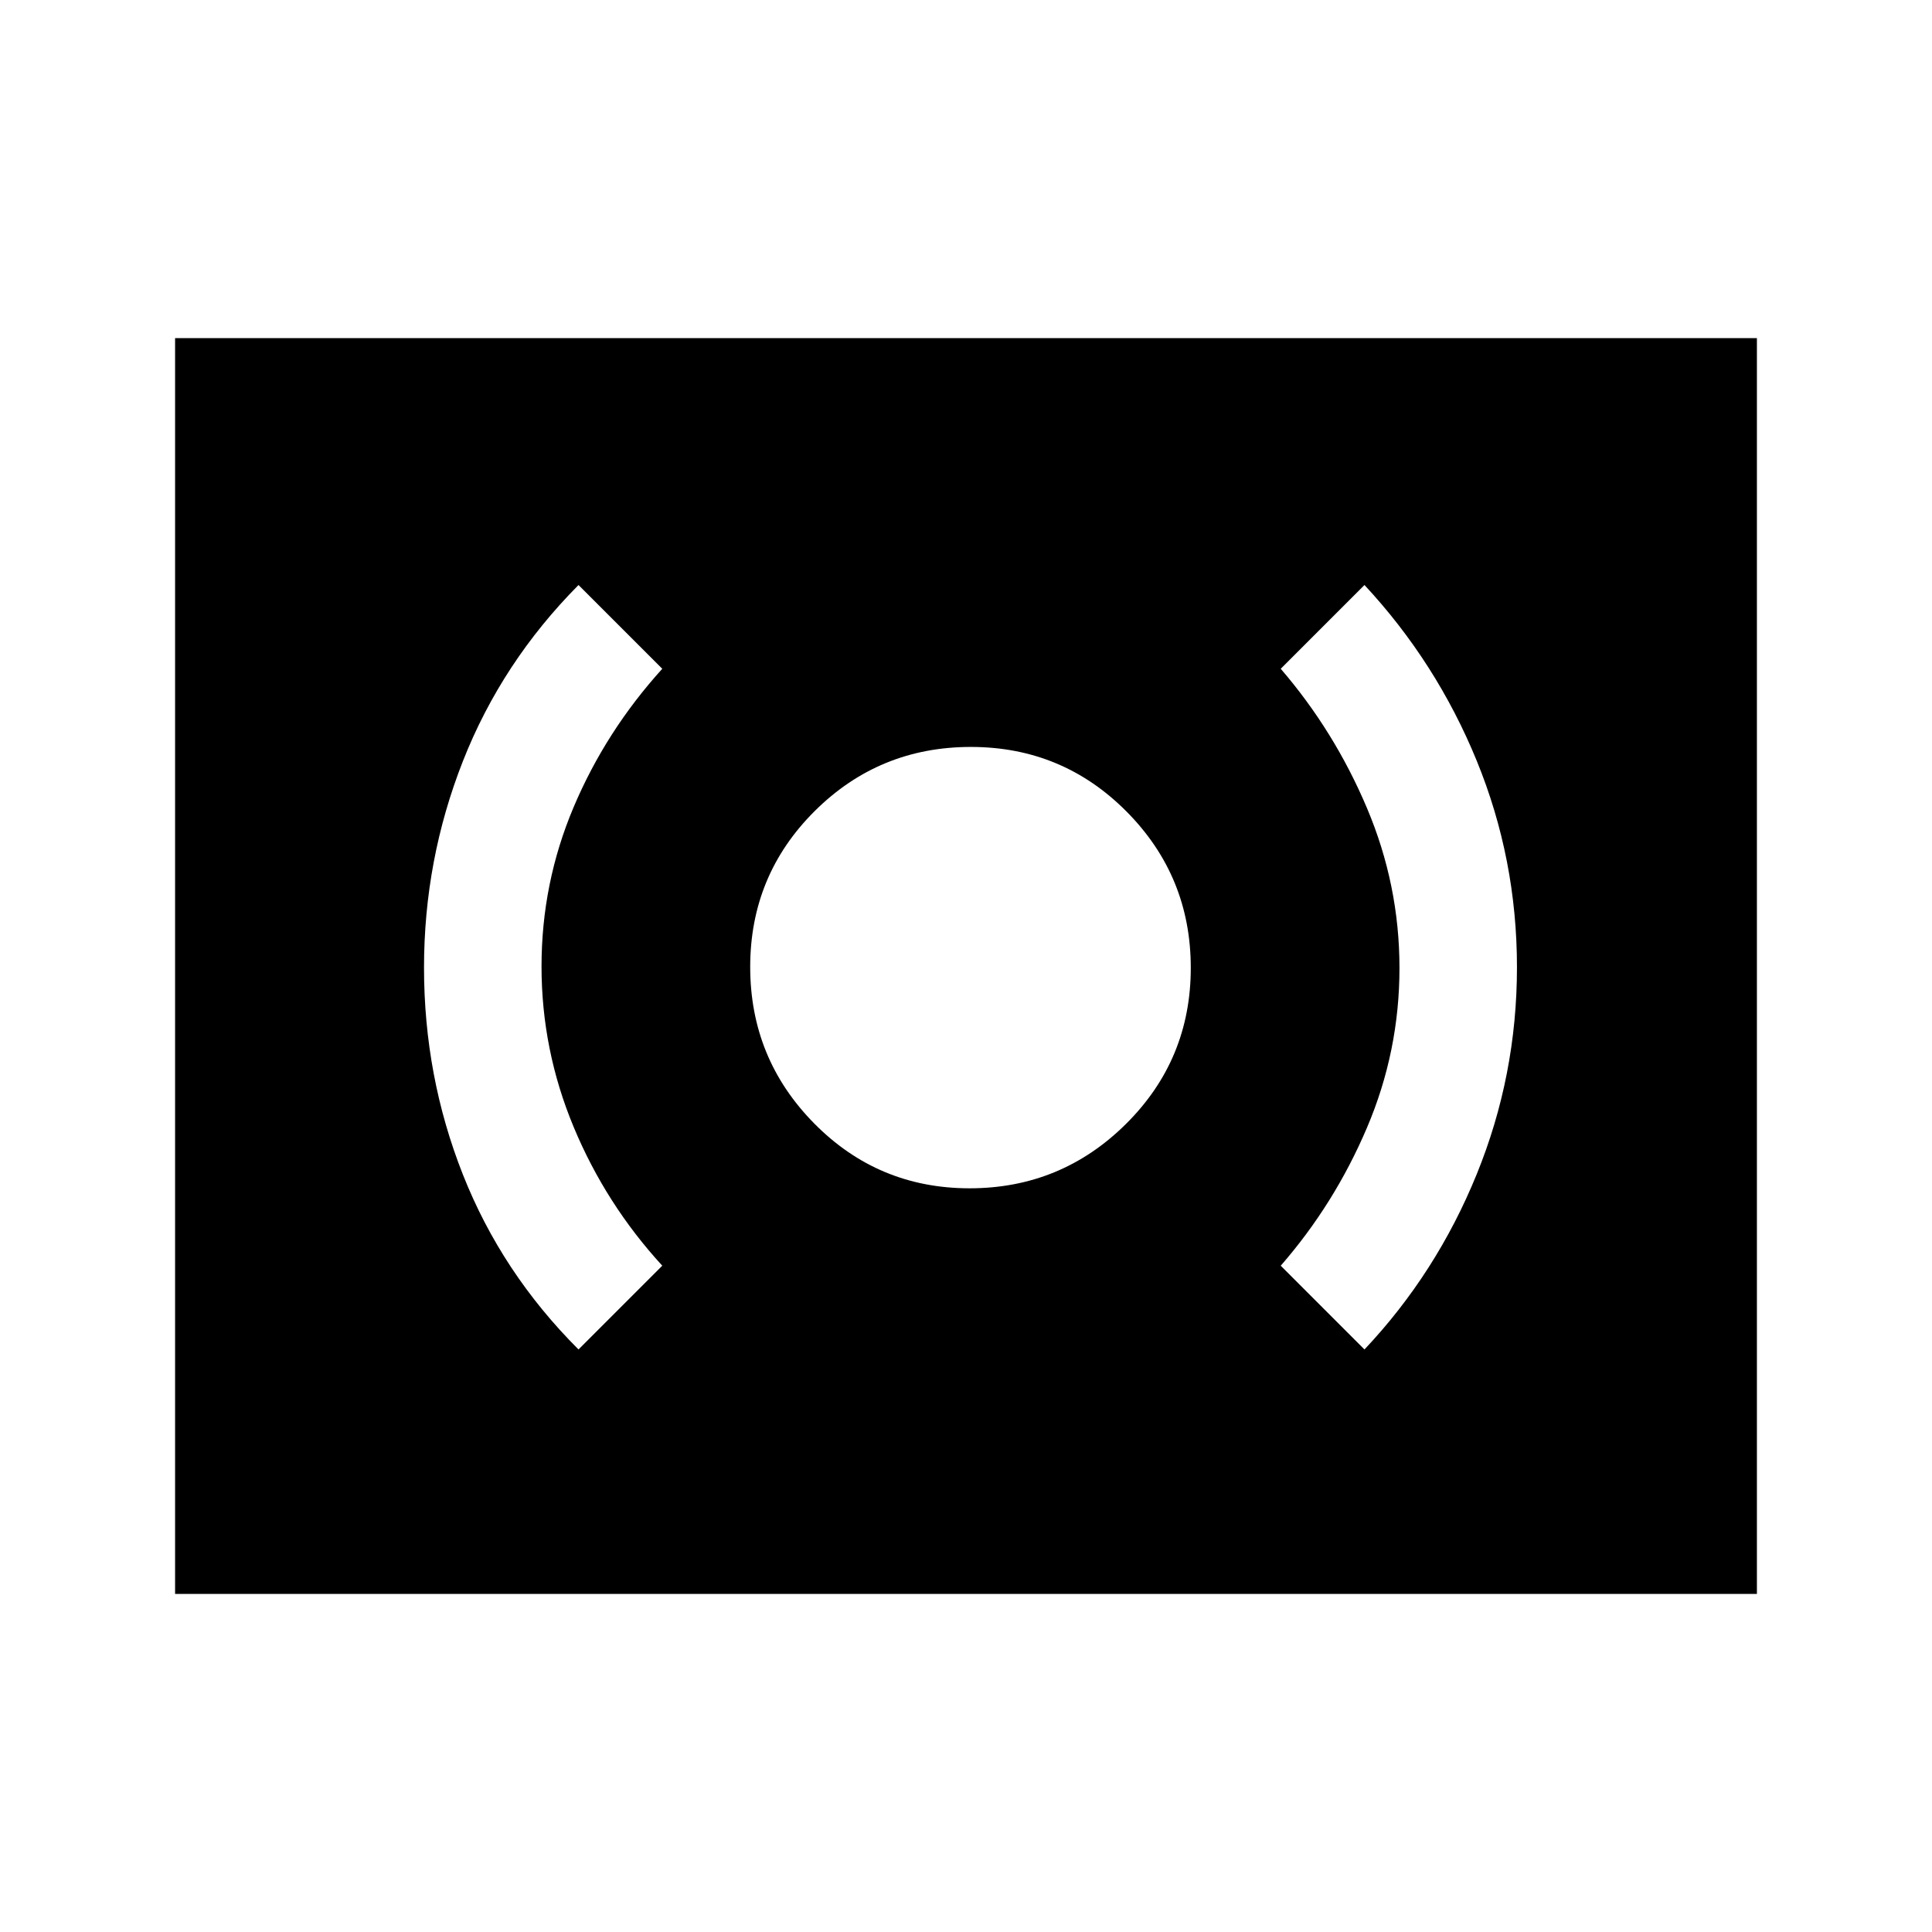 <svg xmlns="http://www.w3.org/2000/svg" height="48" viewBox="0 -960 960 960" width="48"><path d="M481.8-369.54q45.43 0 77.66-31.95t32.23-77.6q0-45.49-31.88-77.62-31.88-32.14-77.42-32.14-45.54 0-77.58 31.88t-32.04 77.43q0 45.54 31.8 77.77t77.23 32.23ZM678-289.46q35.76-37.91 55.76-87.04 20.01-49.12 20.01-102.89 0-53.76-20-102.61T678-669.31l-41.61 41.62q26.69 31 42.84 69.19 16.16 38.2 16.16 79.5 0 41.44-16.16 79.37-16.15 37.94-42.84 68.55L678-289.46Zm-390.54 0 41.62-41.62q-28.08-30.61-44.04-68.94t-15.96-79.77q0-41.44 15.96-79.17 15.96-37.73 44.04-68.73l-41.62-41.62q-38.15 38.46-57.46 87.56-19.31 49.1-19.31 102.56 0 53.96 19.31 102.8 19.31 48.85 57.46 86.93ZM87-168v-624h786v624H87Z"/></svg>